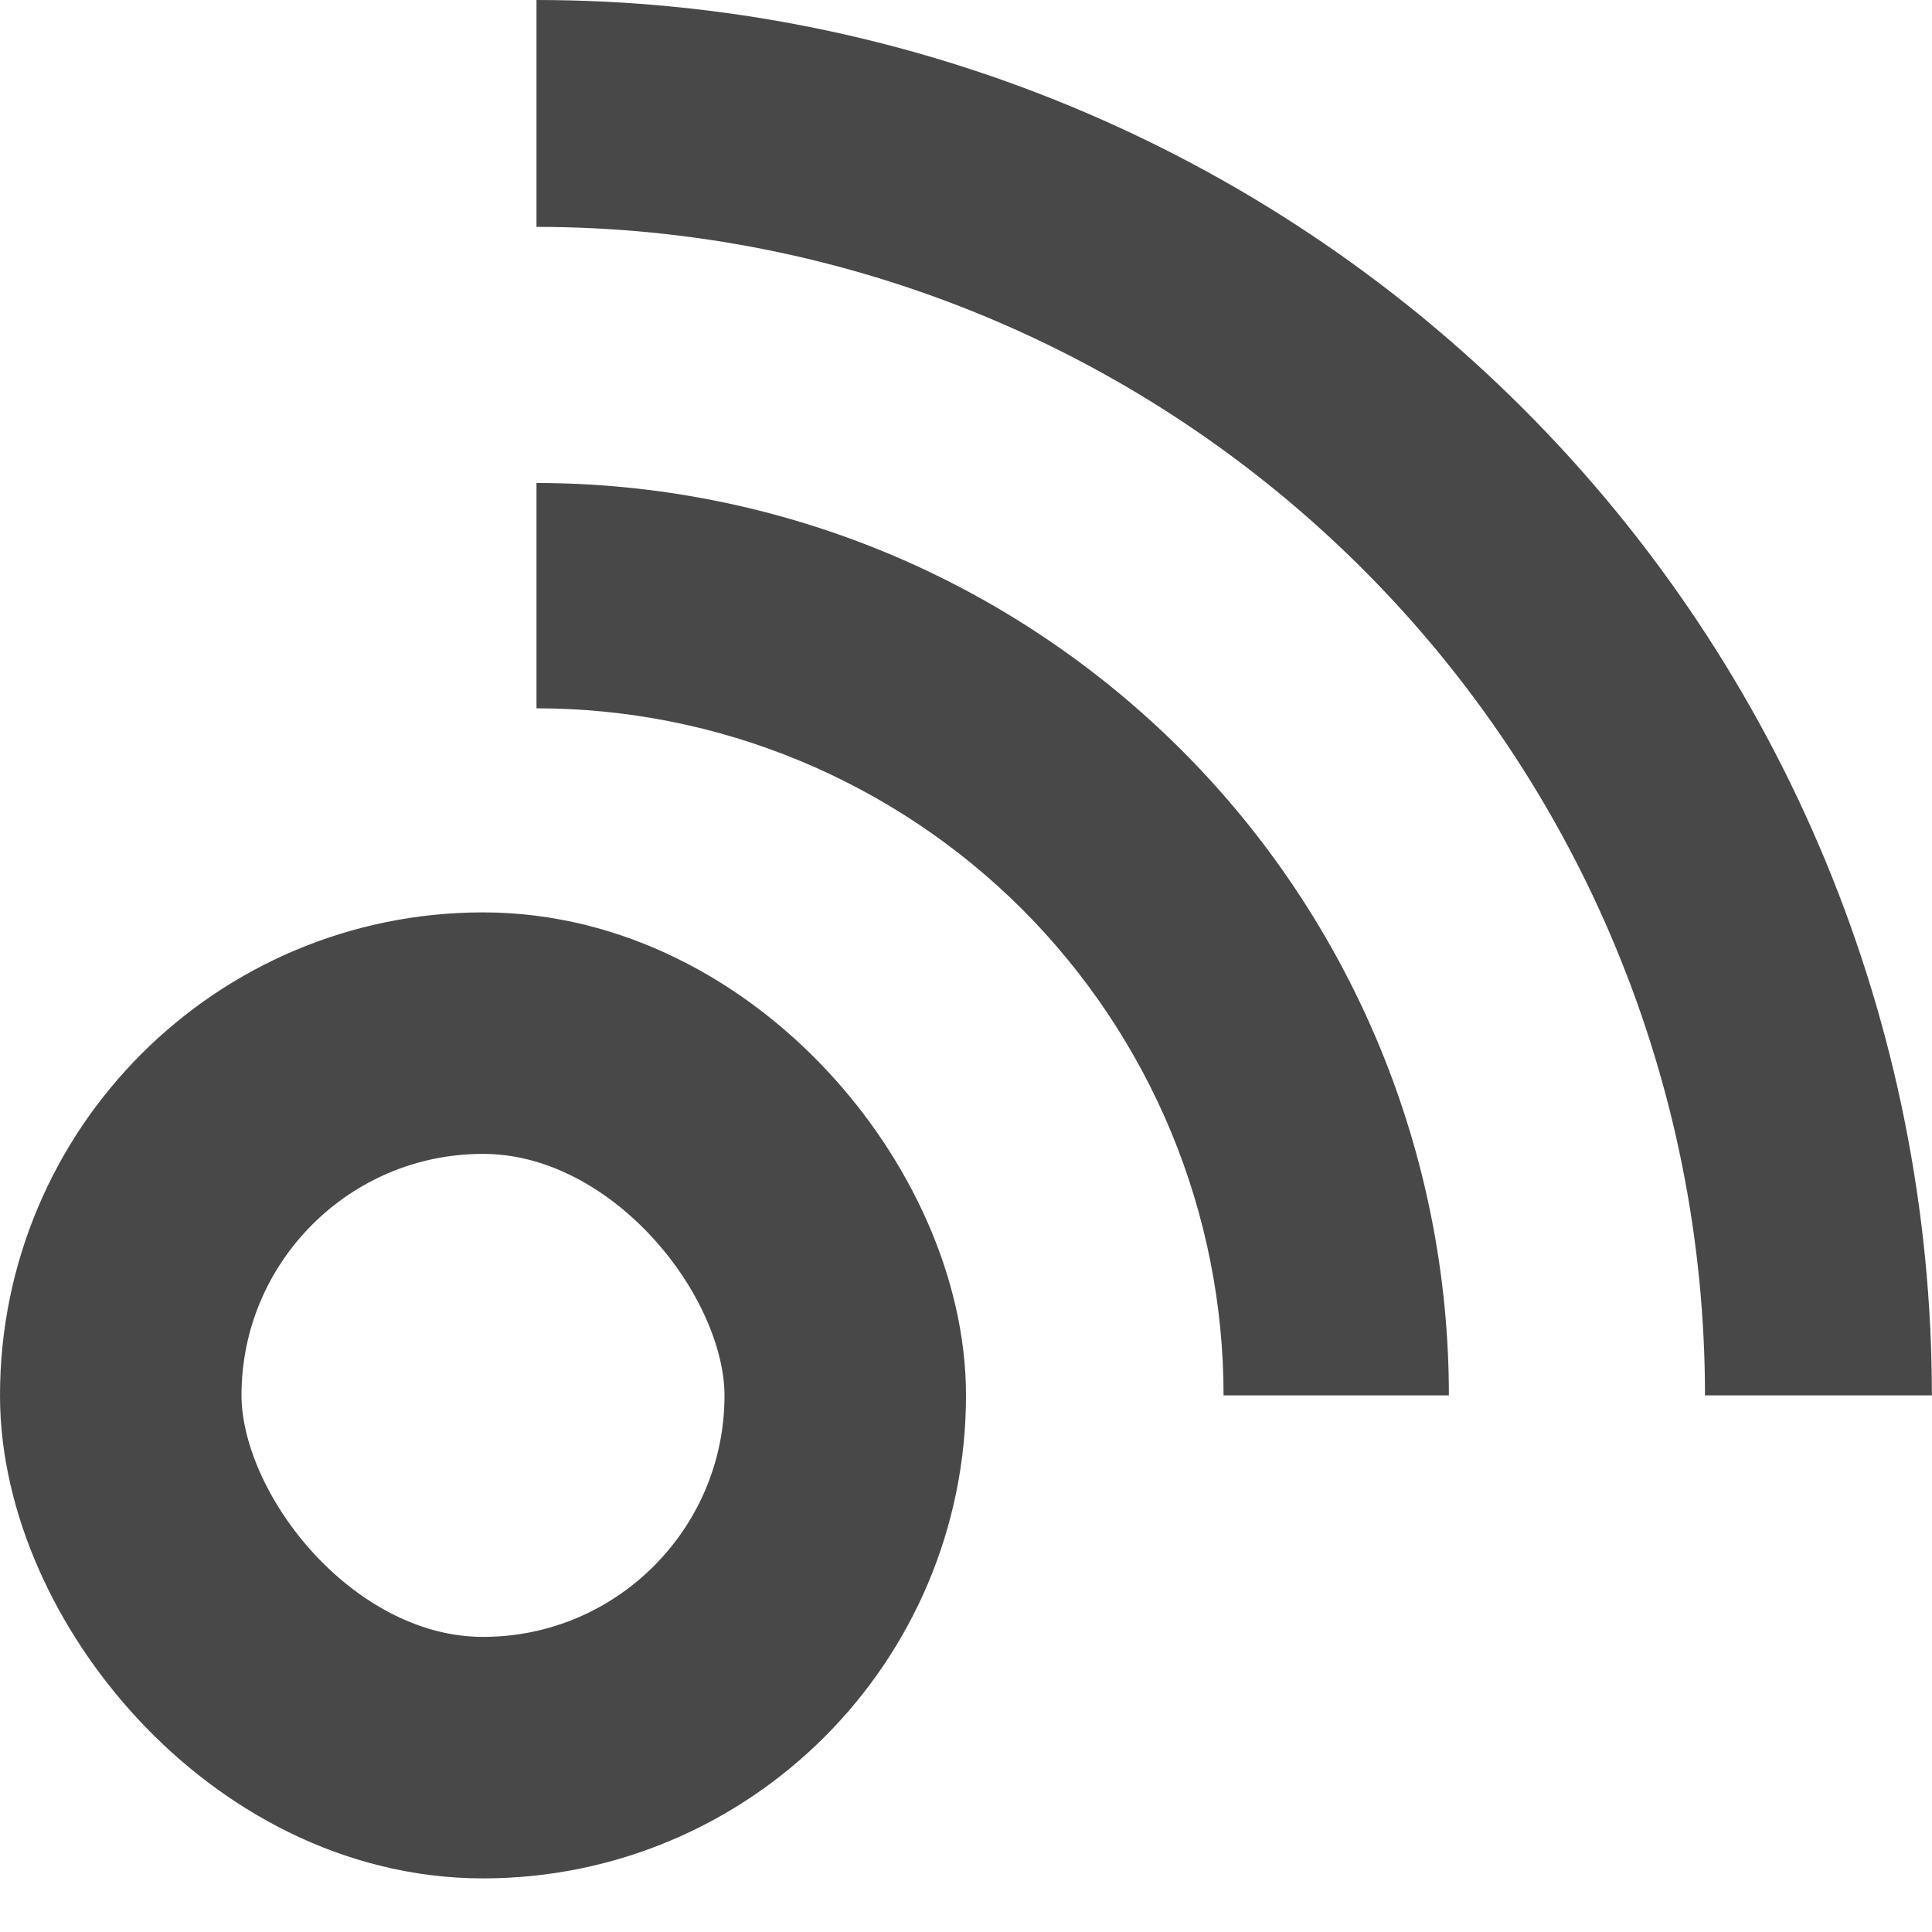 <svg width="16" height="16" viewBox="0 0 16 16" fill="none" xmlns="http://www.w3.org/2000/svg">
<rect x="1" y="8.556" width="6" height="6" rx="3" stroke="#484848" stroke-width="2"/>
<path d="M10.133 11.556H11.999C11.999 10.564 11.804 9.581 11.424 8.664C11.044 7.748 10.488 6.915 9.786 6.213C9.084 5.512 8.252 4.955 7.335 4.575C6.418 4.196 5.436 4 4.443 4V5.866C5.191 5.866 5.931 6.013 6.621 6.299C7.311 6.585 7.939 7.004 8.467 7.532C8.995 8.061 9.414 8.688 9.7 9.378C9.986 10.069 10.133 10.809 10.133 11.556Z" fill="#484848"/>
<path d="M4.443 0V1.879C7.01 1.879 9.471 2.899 11.286 4.713C13.101 6.528 14.12 8.989 14.12 11.556H15.999C15.999 8.491 14.782 5.552 12.615 3.385C10.447 1.217 7.508 0 4.443 0Z" fill="#484848"/>
</svg>
